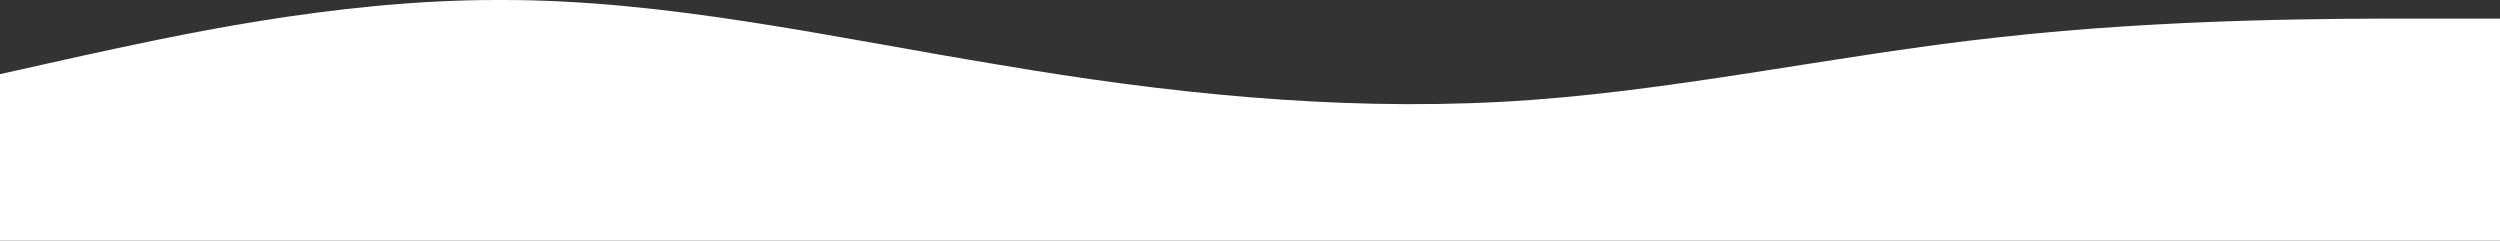 <svg width="1440" height="139" viewBox="0 0 1440 139" fill="none" xmlns="http://www.w3.org/2000/svg">
<rect x="0" y="0" width="1440" height="139" fill="#333333" stroke="none"/>
<path d="M0 42.703L48 32.003C96 21.703 192 -0.297 288 0.003C384 -0.297 480 21.703 576 37.403C672 53.703 768 63.703 864 58.703C960 53.703 1056 31.703 1152 21.403C1248 10.703 1344 10.703 1392 10.703H1440V138.703H1392C1344 138.703 1248 138.703 1152 138.703C1056 138.703 960 138.703 864 138.703C768 138.703 672 138.703 576 138.703C480 138.703 384 138.703 288 138.703C192 138.703 96 138.703 48 138.703H0V42.703Z" fill="white"/>
</svg>
